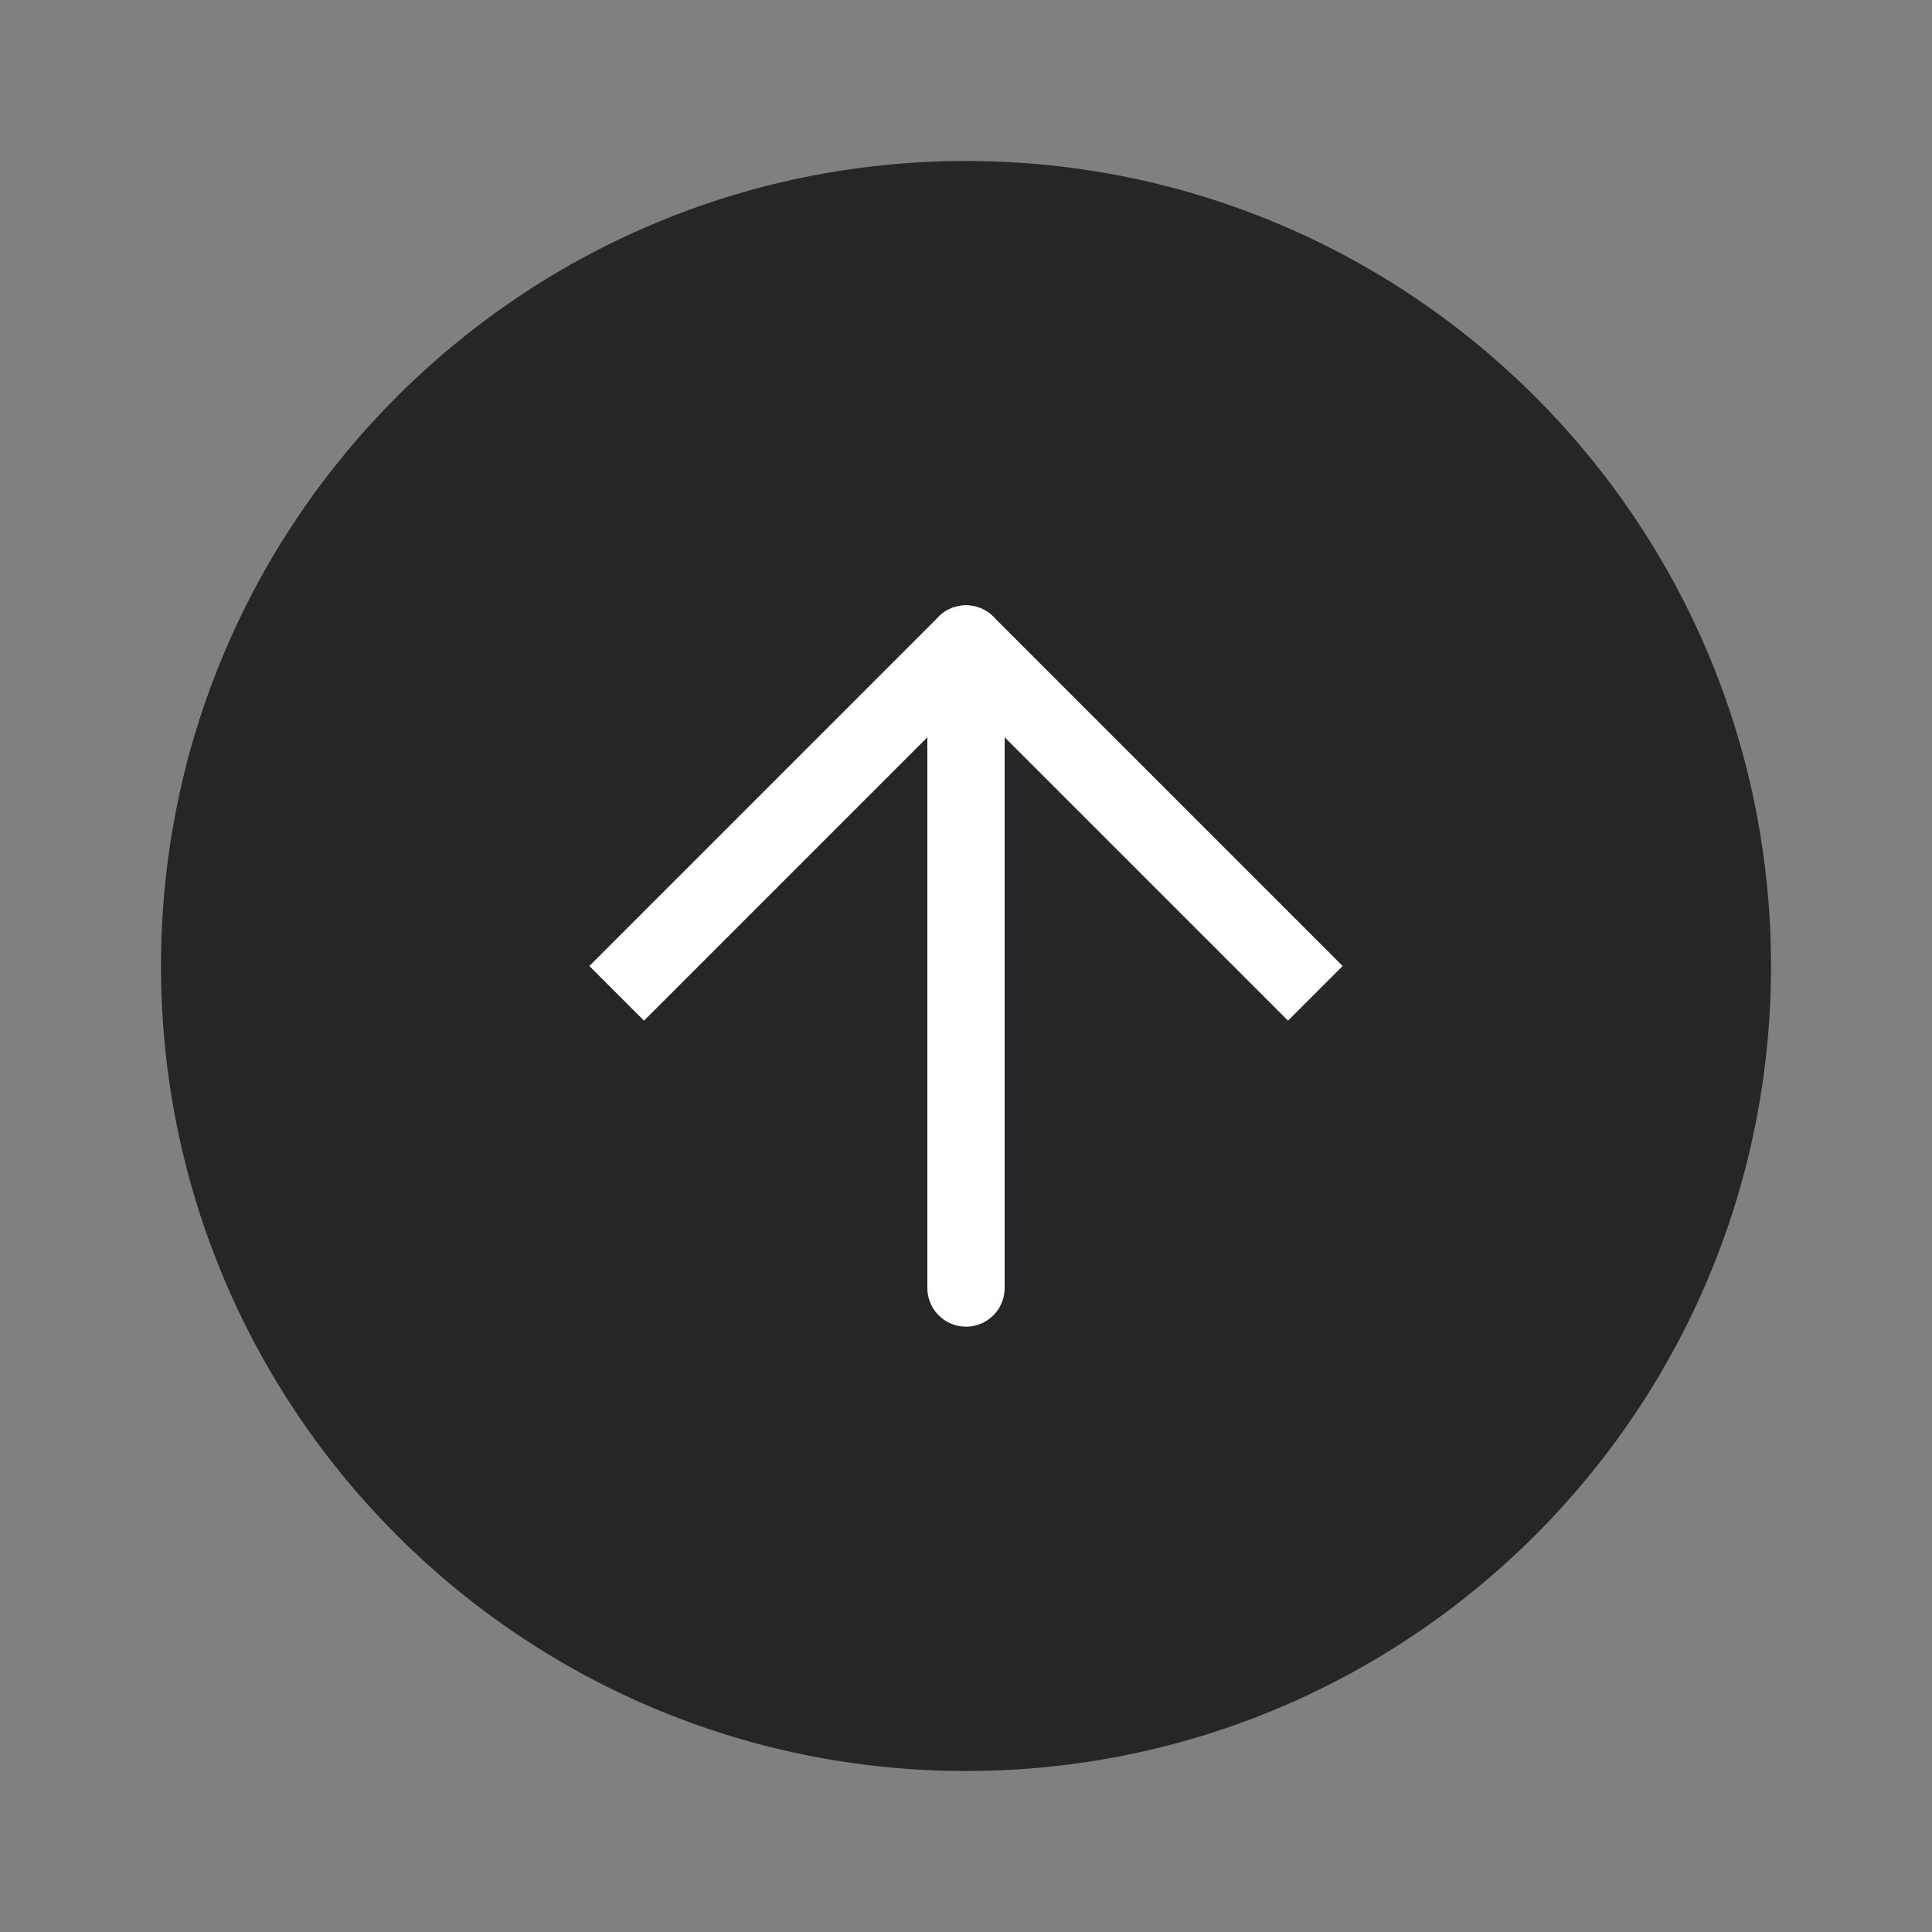 <svg width="100" height="100" viewBox="0 0 100 100" fill="none" xmlns="http://www.w3.org/2000/svg">
<rect x="0" y="0" width="100" height="100" fill="#808080" stroke="none"/>
<path d="M8.334 50C8.334 26.988 26.988 8.333 50 8.333C73.012 8.333 91.667 26.988 91.667 50C91.667 73.012 73.012 91.667 50 91.667C26.988 91.667 8.334 73.012 8.334 50Z" fill="#262628"/>
<path d="M33.334 50L50 33.333L66.667 50" stroke="white" stroke-width="4" stroke-linecap="square" stroke-linejoin="round"/>
<path d="M50 66.667L50 33.333" stroke="white" stroke-width="4" stroke-linecap="round" stroke-linejoin="round"/>
</svg>
